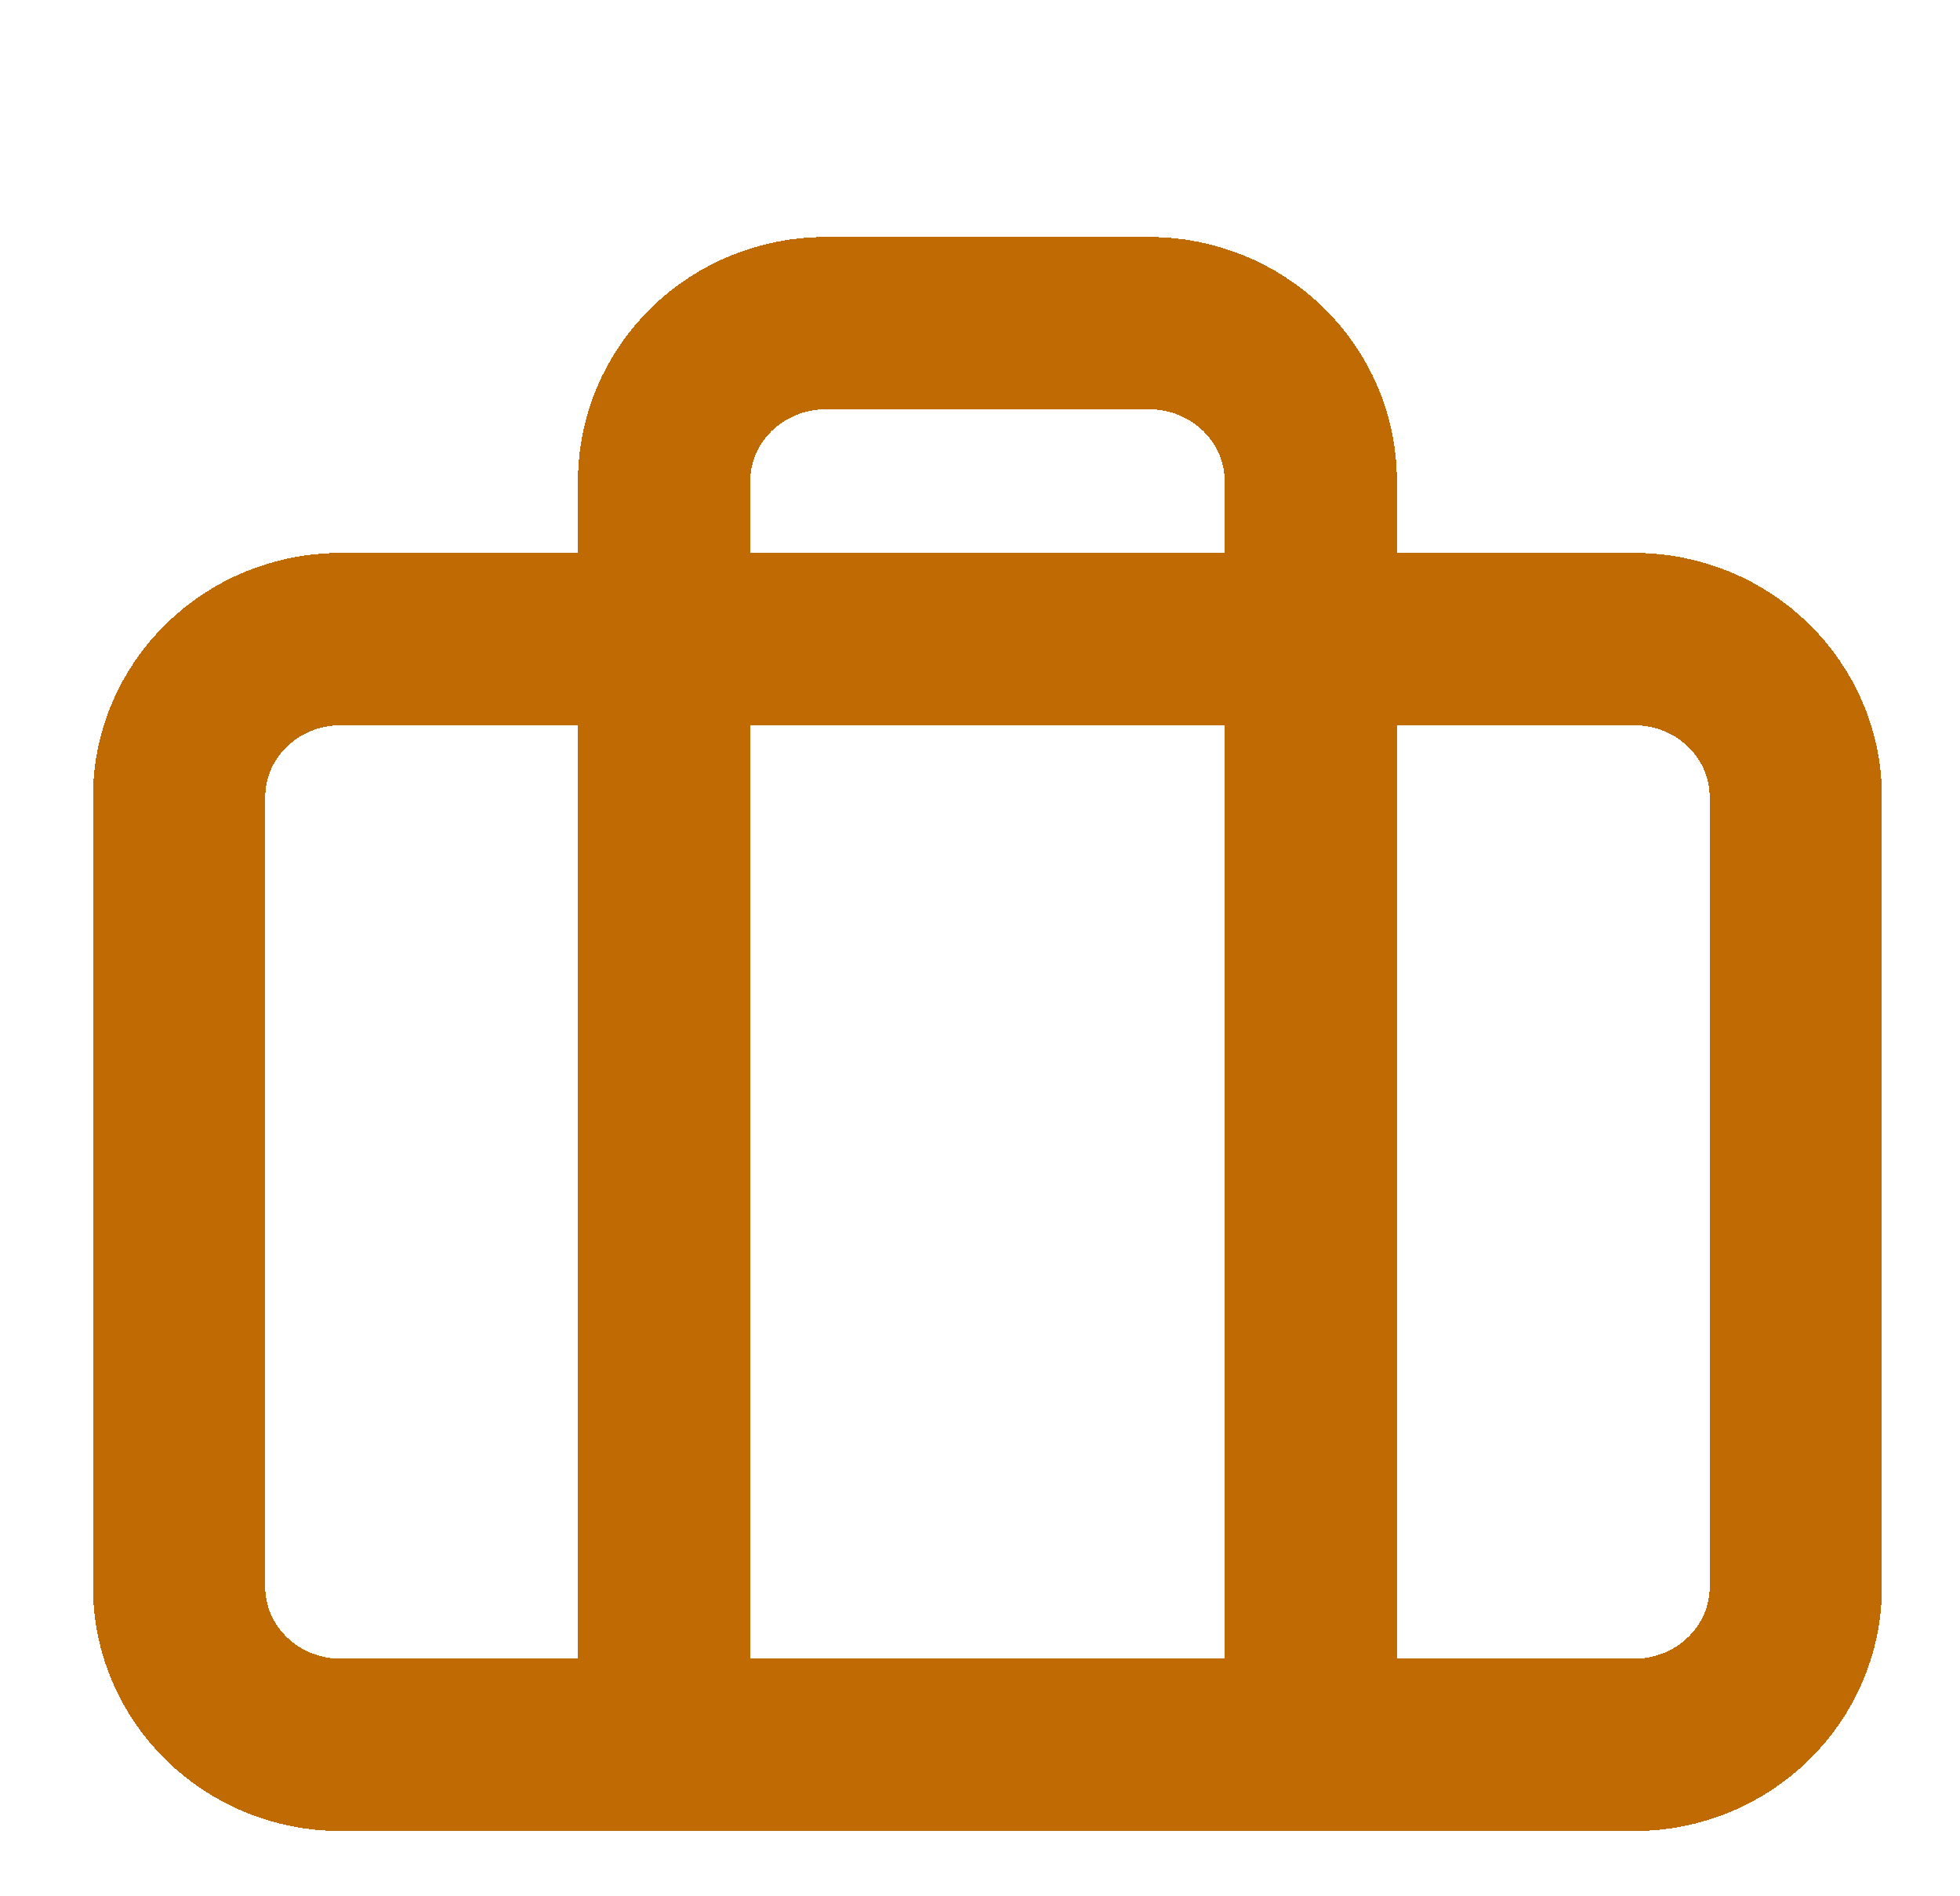<svg width="91" height="88" viewBox="0 0 91 88" fill="none" xmlns="http://www.w3.org/2000/svg">
<g clip-path="url(#clip0_66_137)">
<g filter="url(#filter0_d_66_137)">
<path d="M60.858 77V18.333C60.858 16.388 60.068 14.523 58.66 13.148C57.252 11.773 55.343 11 53.352 11H38.339C36.349 11 34.439 11.773 33.032 13.148C31.624 14.523 30.833 16.388 30.833 18.333V77M15.82 25.667H75.871C80.017 25.667 83.378 28.95 83.378 33V69.667C83.378 73.717 80.017 77 75.871 77H15.82C11.675 77 8.314 73.717 8.314 69.667V33C8.314 28.95 11.675 25.667 15.82 25.667Z" stroke="#BF6A02" stroke-width="8" stroke-linecap="round" stroke-linejoin="round" shape-rendering="crispEdges"/>
</g>
</g>
<defs>
<filter id="filter0_d_66_137" x="0.314" y="7" width="91.064" height="82" filterUnits="userSpaceOnUse" color-interpolation-filters="sRGB">
<feFlood flood-opacity="0" result="BackgroundImageFix"/>
<feColorMatrix in="SourceAlpha" type="matrix" values="0 0 0 0 0 0 0 0 0 0 0 0 0 0 0 0 0 0 127 0" result="hardAlpha"/>
<feOffset dy="4"/>
<feGaussianBlur stdDeviation="2"/>
<feComposite in2="hardAlpha" operator="out"/>
<feColorMatrix type="matrix" values="0 0 0 0 0 0 0 0 0 0 0 0 0 0 0 0 0 0 0.25 0"/>
<feBlend mode="normal" in2="BackgroundImageFix" result="effect1_dropShadow_66_137"/>
<feBlend mode="normal" in="SourceGraphic" in2="effect1_dropShadow_66_137" result="shape"/>
</filter>
<clipPath id="clip0_66_137">
<rect width="90.076" height="88" fill="white" transform="translate(0.808)"/>
</clipPath>
</defs>
</svg>
